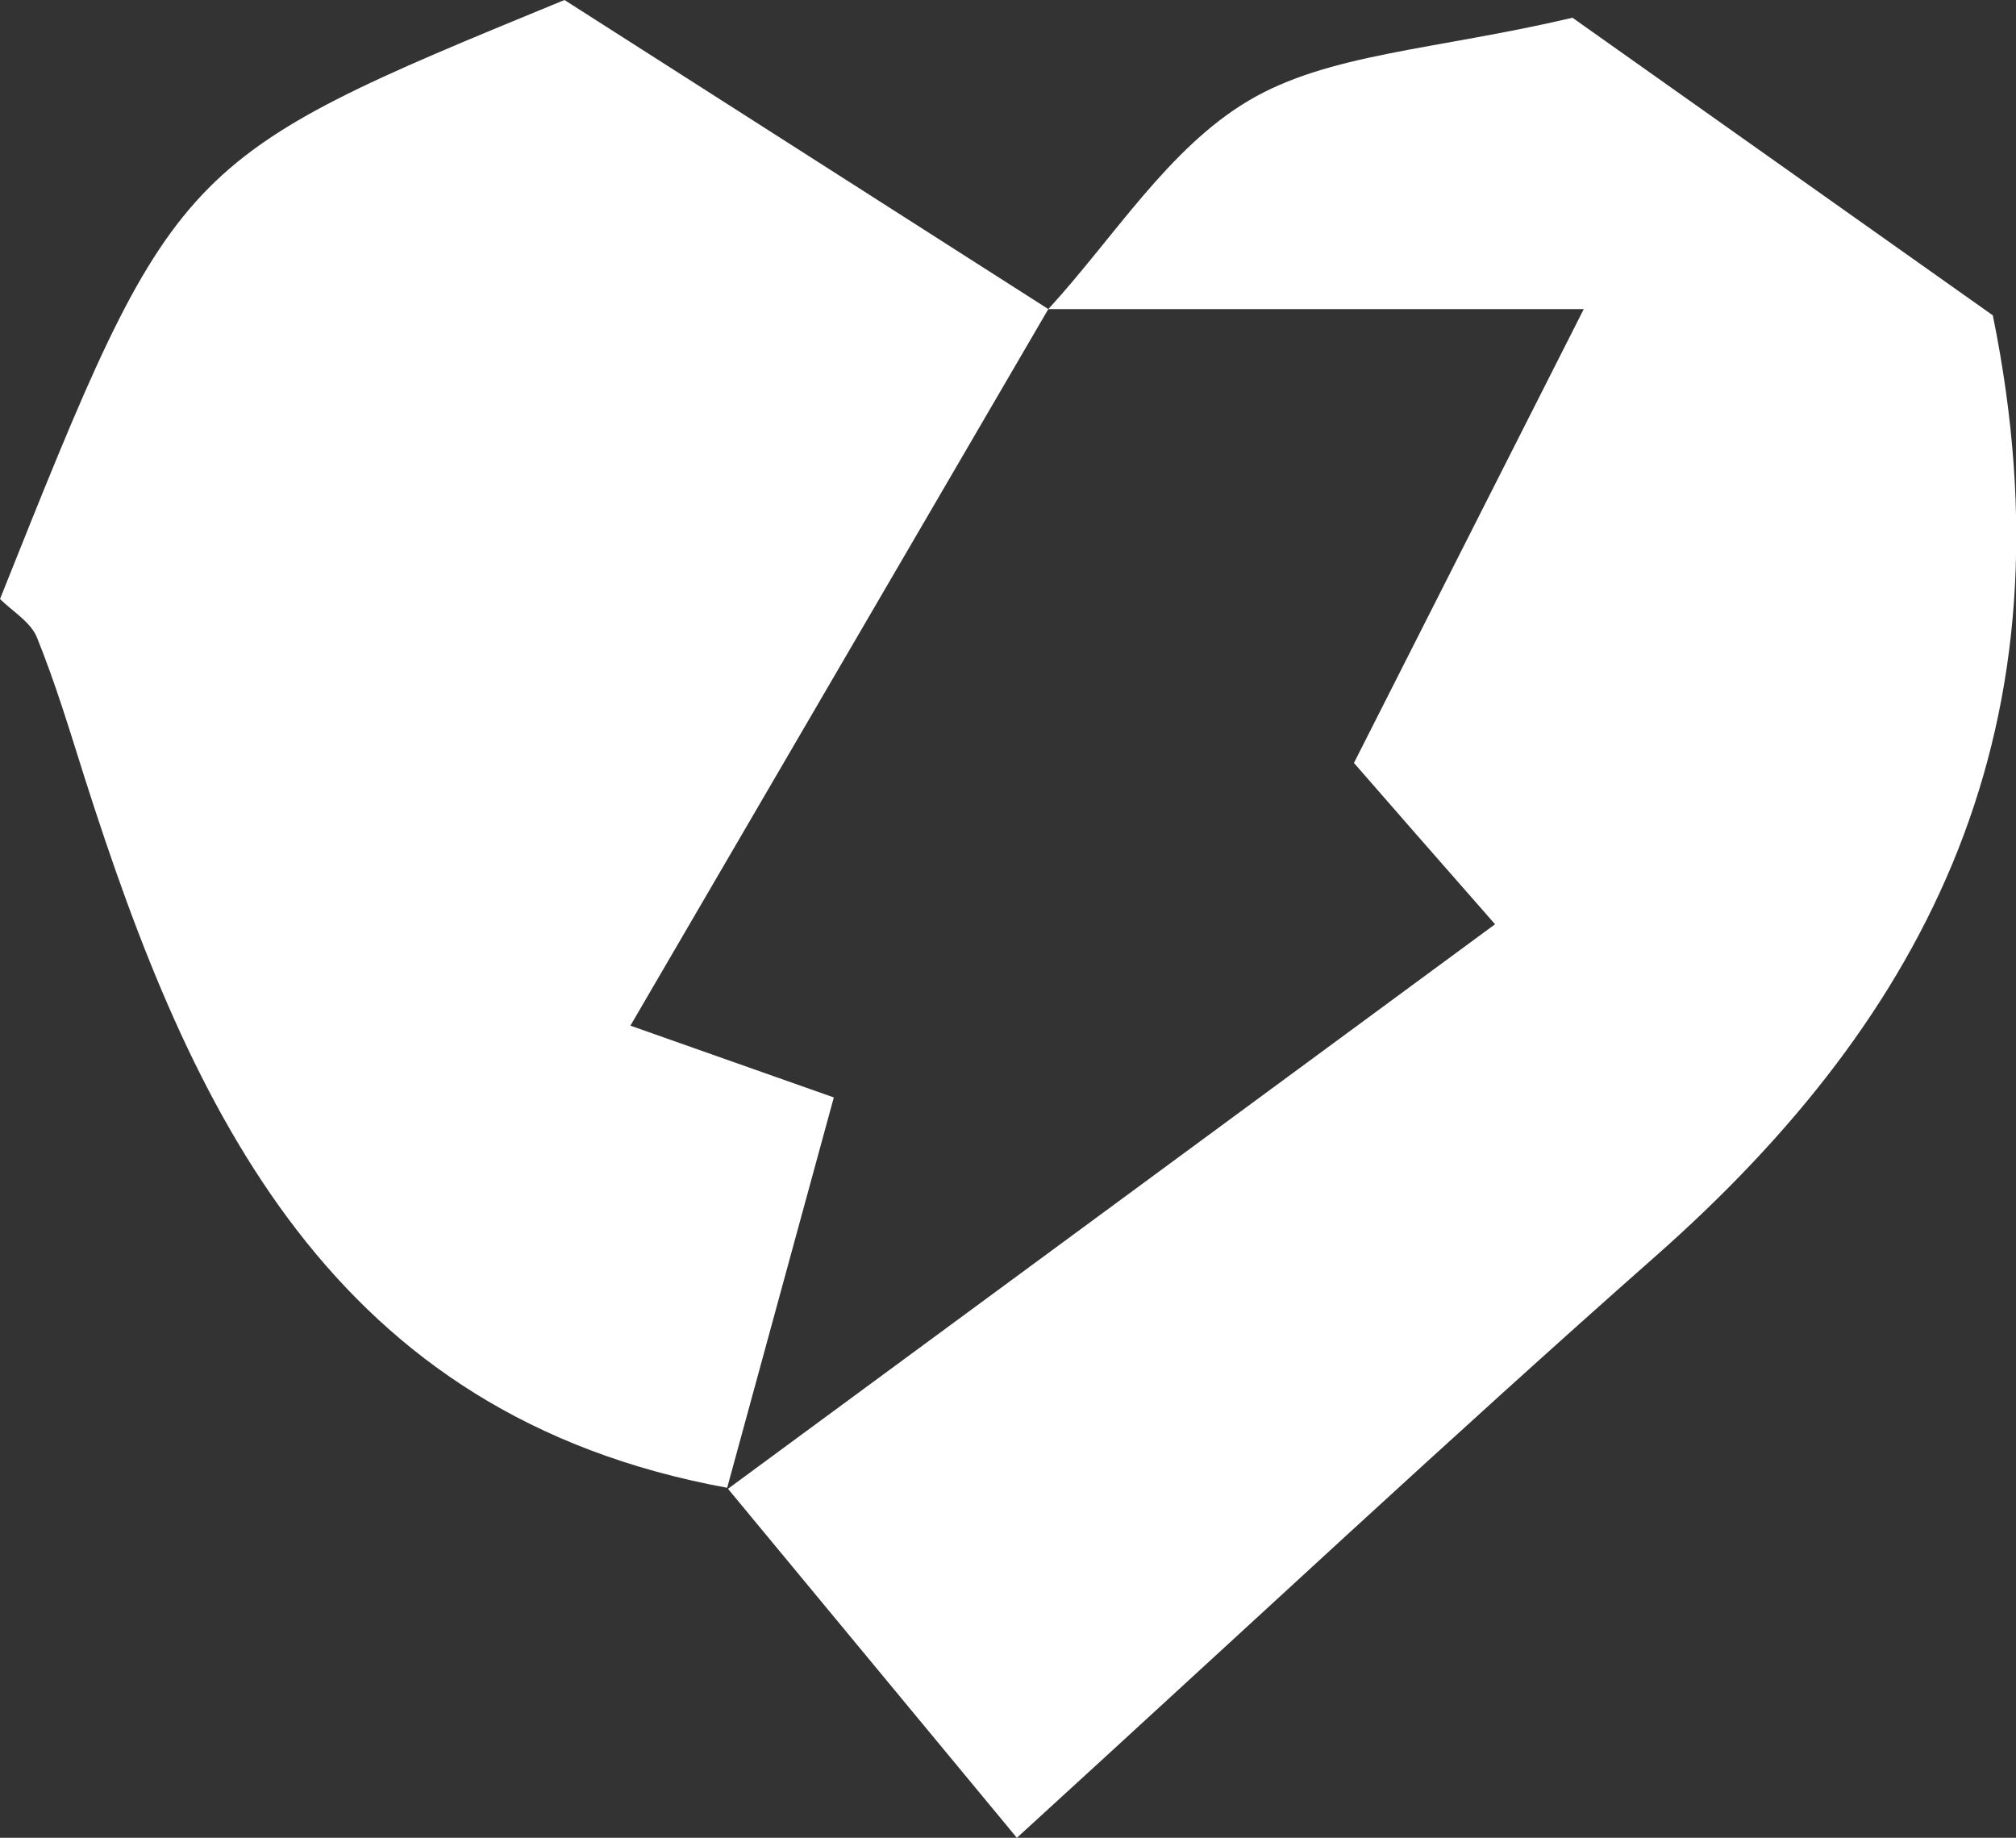 <svg xmlns="http://www.w3.org/2000/svg" viewBox="0 0 100 91.15"><rect x="0" y="0" width="100" height="91.15" fill="#333333" stroke="none"/><defs><style>.cls-1{fill:#fff;}</style></defs><g id="Layer_2" data-name="Layer 2"><g id="Layer_1-2" data-name="Layer 1"><path class="cls-1" d="M31.27,50.87,52,15.33,28,0C8.7,7.93,8.7,7.93,0,29.71c.63.62,1.52,1.14,1.83,1.9.92,2.27,1.63,4.63,2.38,7C9.49,55.17,16.46,70.2,36.07,73.79l5.29-19.36Z"/><path class="cls-1" d="M98.85,15.64,78,.88C71.14,2.49,65.89,2.64,61.92,5S55.25,11.79,52,15.33H78.56L67.16,37.84c2.26,2.6,3.94,4.51,7,8l-38.05,28h0L50.44,91.15C62.15,80.46,72,71.24,82.08,62.34,95.72,50.32,103,36,98.85,15.64Z"/></g></g></svg>